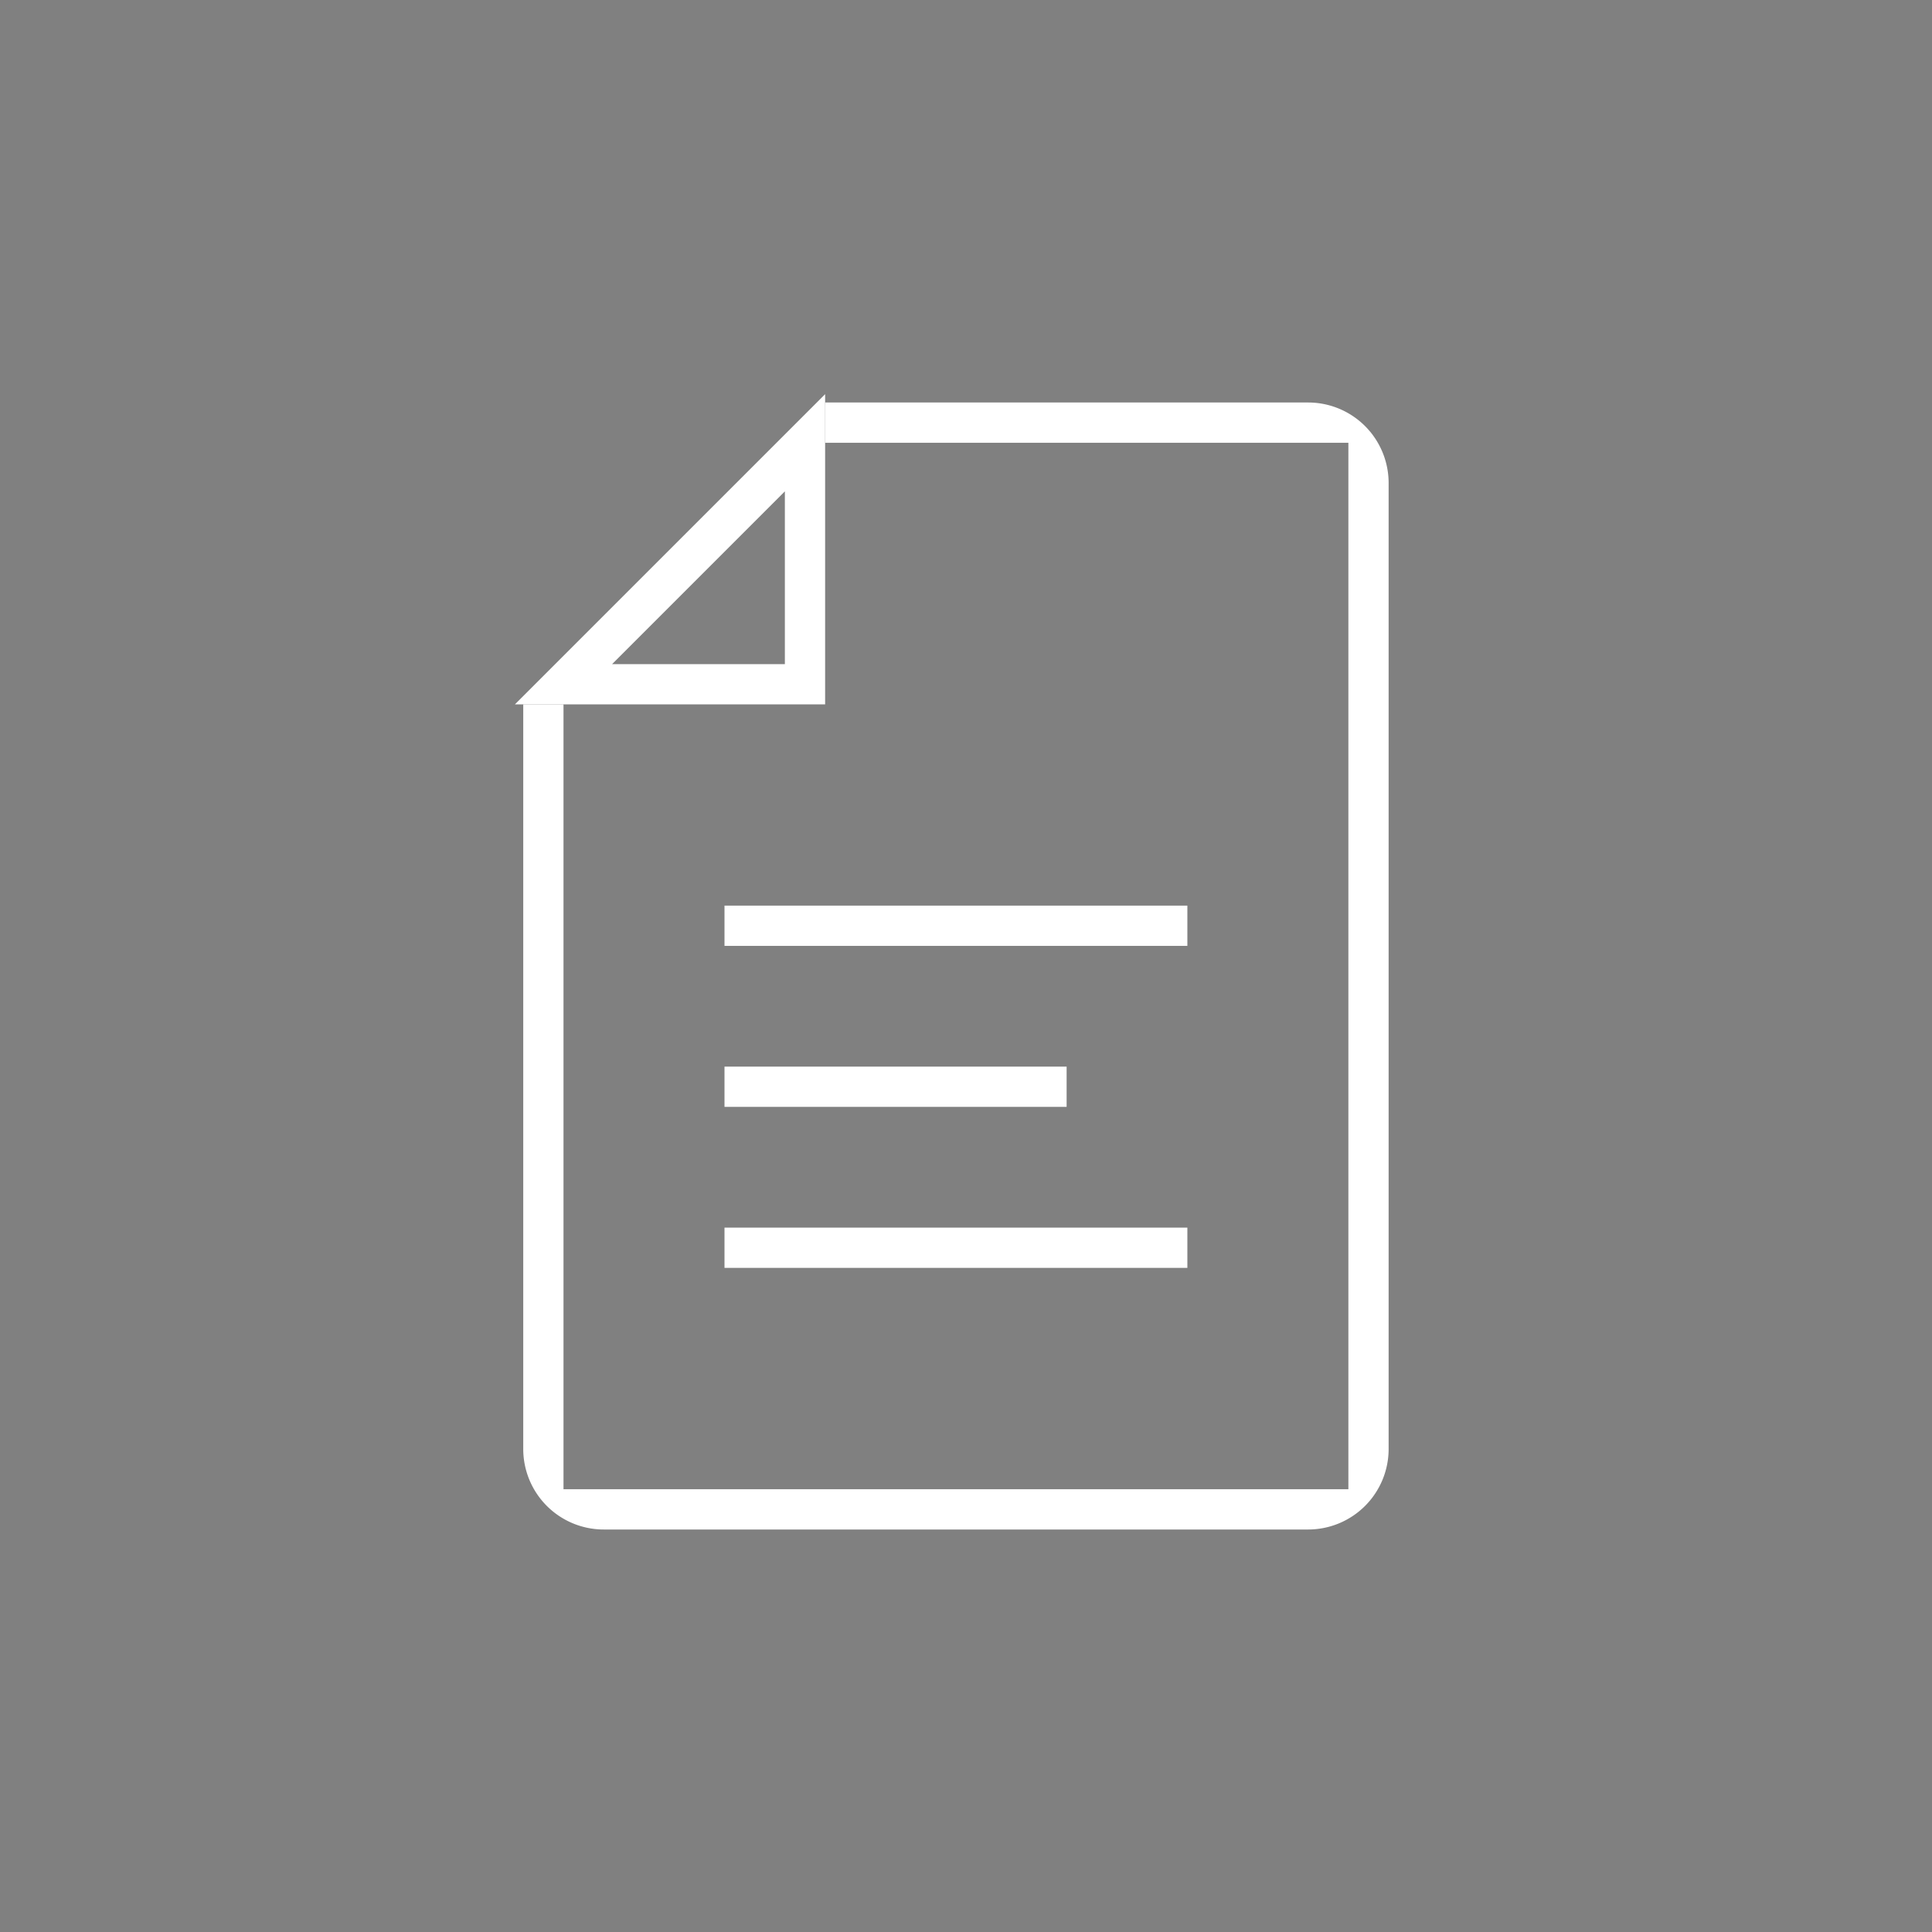 <svg xmlns="http://www.w3.org/2000/svg" viewBox="0 0 96 96"><rect x="0" y="0" width="96" height="96" fill="#808080" stroke="none"/><defs><style>.a{fill:#f2f2f2;opacity:0;}.b{fill:#fff;}.c,.d{fill:none;stroke-miterlimit:10;stroke-width:2px;}.c{stroke:#000;}.d{stroke:#fff;}</style></defs><title>i-text-white</title><rect class="a" width="96" height="96"/><rect class="b" x="36" y="45" width="23" height="2"/><rect class="b" x="36" y="53" width="17" height="2"/><rect class="b" x="36" y="61" width="23" height="2"/><path class="c" d="M43.42,20"/><path class="b" d="M69,72a4,4,0,0,1-4,4H30a4,4,0,0,1-4-4V35h2V74H67V22H41V20H65a4,4,0,0,1,4,4Z"/><polygon class="d" points="28 34 40 22 40 34 28 34"/></svg>
